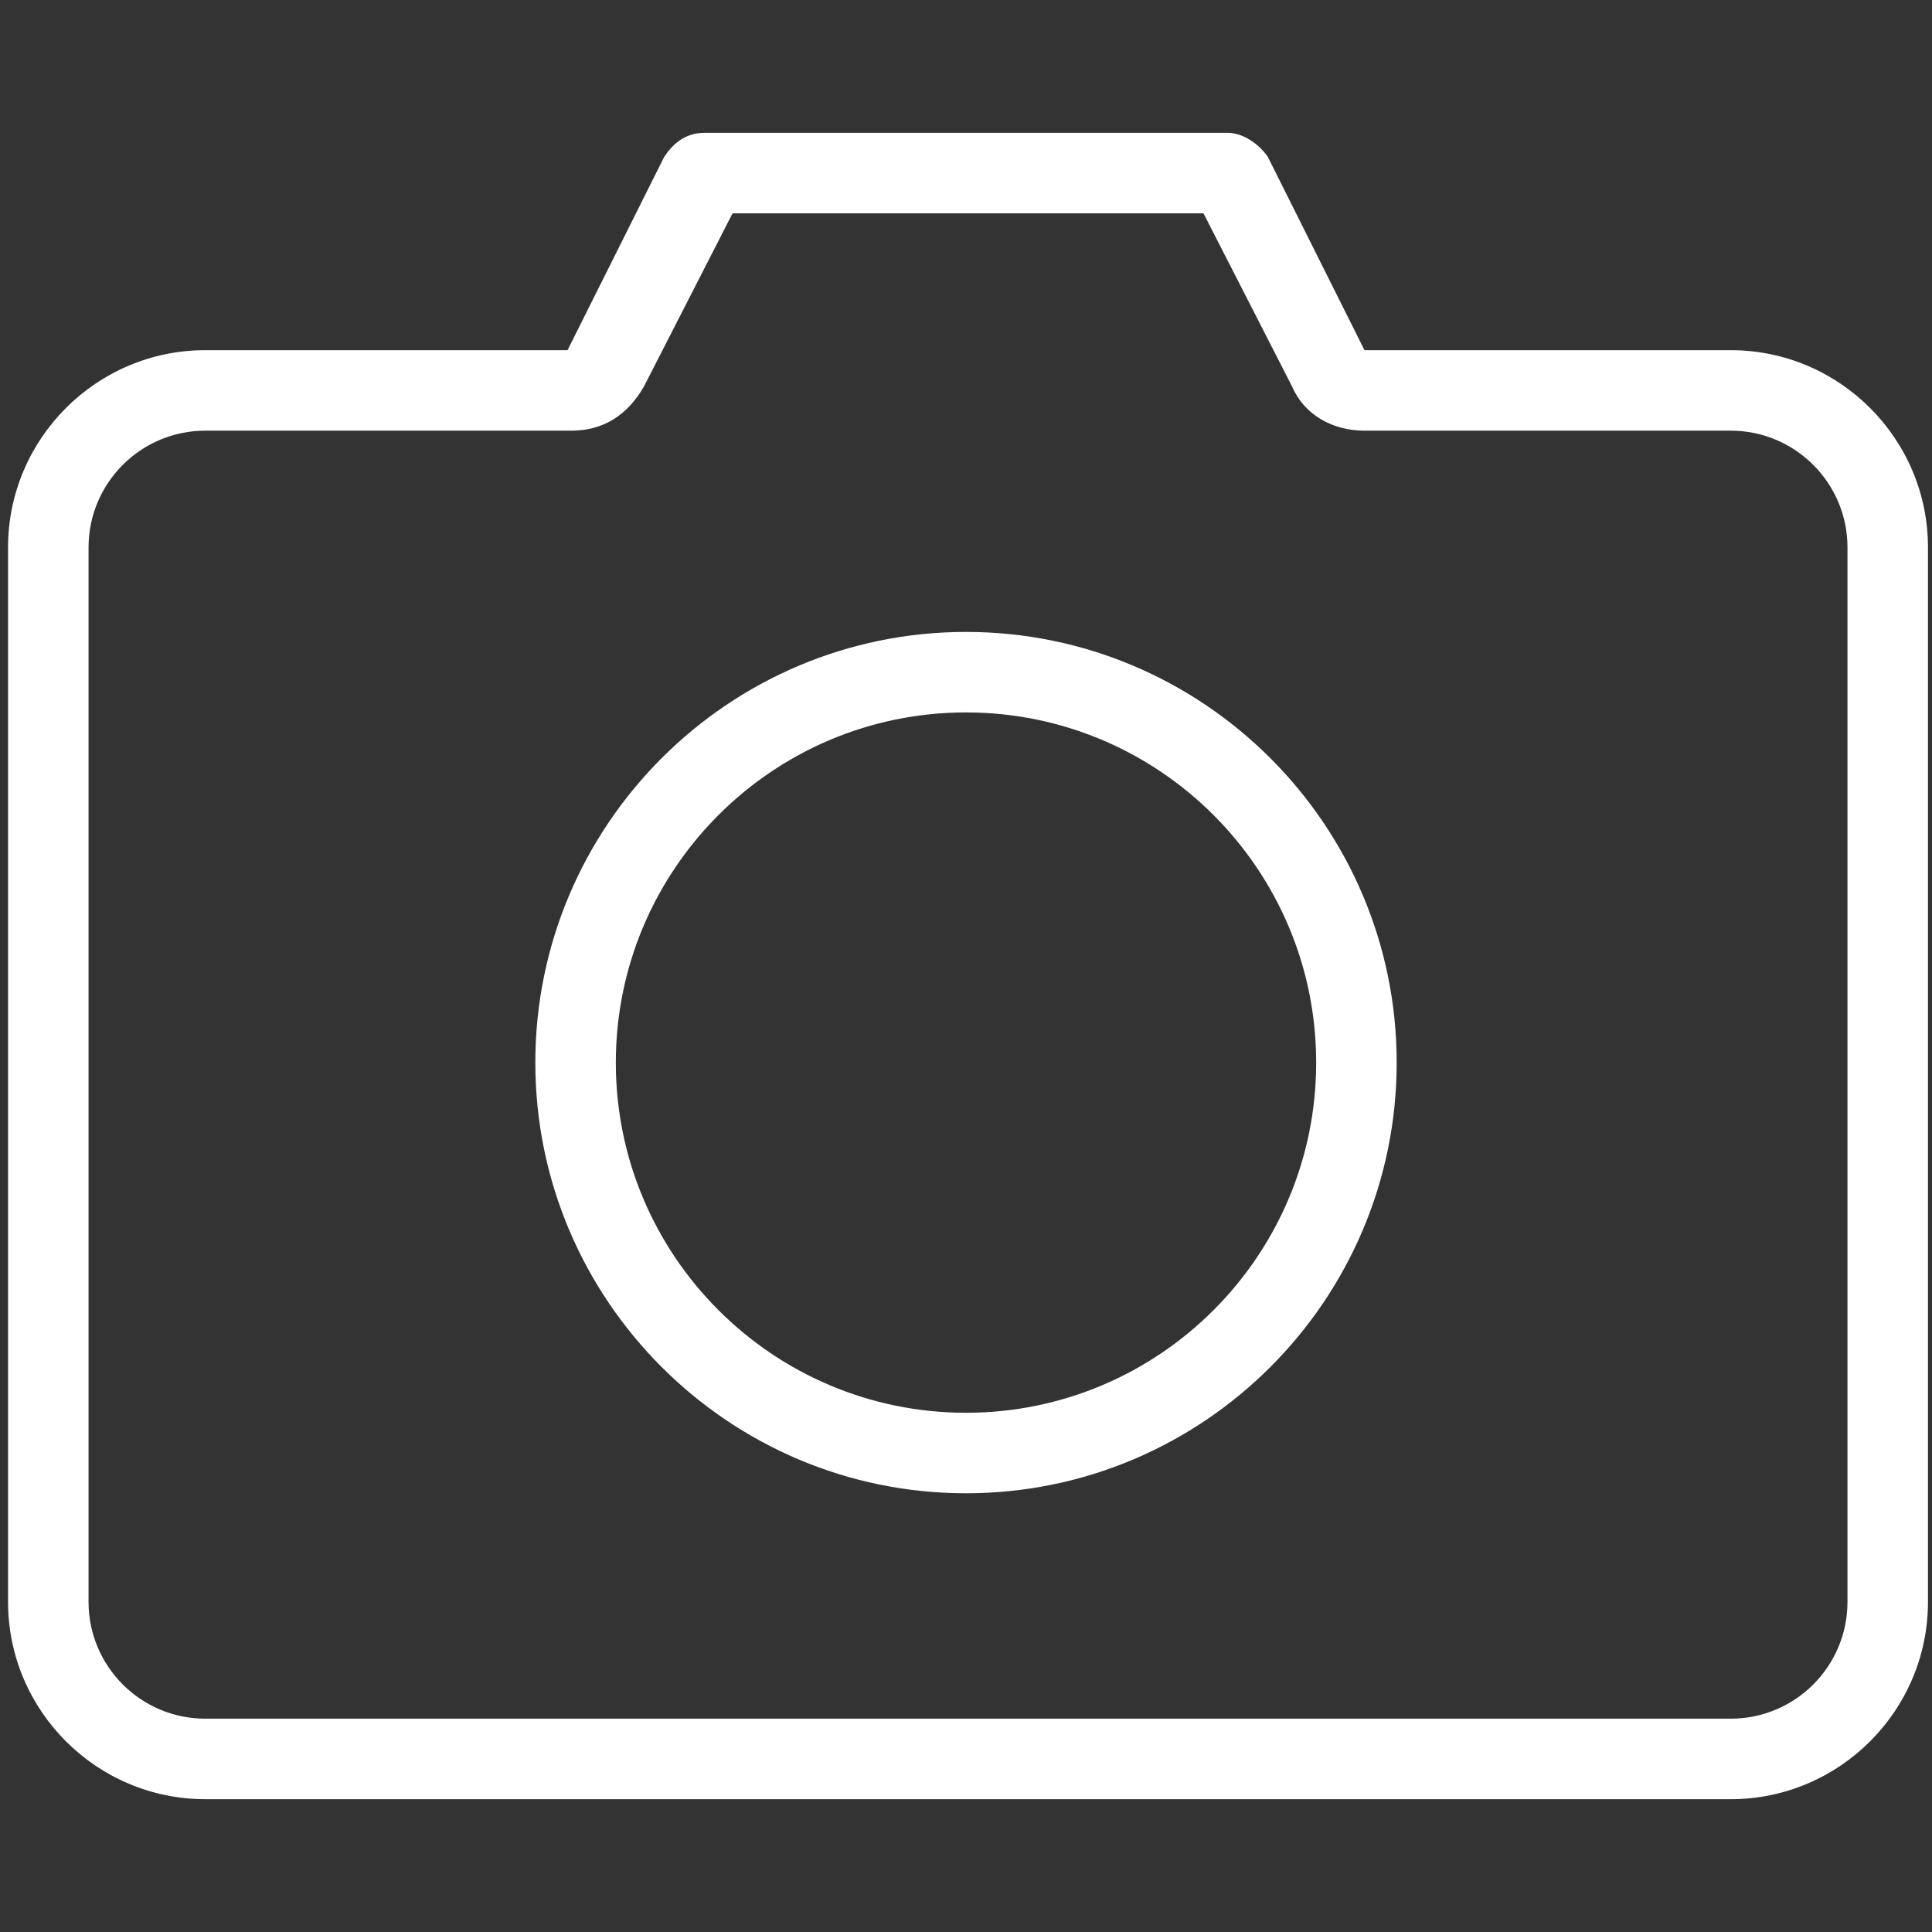 <?xml version="1.0" encoding="utf-8"?>
<!-- Generator: Adobe Illustrator 21.0.2, SVG Export Plug-In . SVG Version: 6.00 Build 0)  -->
<svg version="1.1" id="Layer_1" xmlns="http://www.w3.org/2000/svg" xmlns:xlink="http://www.w3.org/1999/xlink" x="0px" y="0px"
	 viewBox="0 0 48 48" style="enable-background:new 0 0 48 48;" xml:space="preserve">
<rect x="0" y="0" width="48" height="48" fill="#333333" stroke="none"/>
<style type="text/css">
	.st0{fill:#ffffff;}
</style>
<g>
	<g>
		<path class="st0" d="M29.9,5.3l2.2,4.3c0.3,0.7,1,1.1,1.8,1.1h9.1c1.6,0,2.9,1.3,2.9,2.9v26.2c0,1.6-1.3,2.9-2.9,2.9H5.1
			c-1.6,0-2.9-1.3-2.9-2.9V13.6c0-1.6,1.3-2.9,2.9-2.9h9.1c0.8,0,1.4-0.4,1.8-1.1l2.2-4.3H29.9 M30.5,3.3h-13c-0.5,0-0.8,0.3-1,0.6
			l-2.4,4.8H5.1c-2.7,0-4.9,2.2-4.9,4.9v26.2c0,2.7,2.2,4.9,4.9,4.9h37.9c2.7,0,4.9-2.2,4.9-4.9V13.6c0-2.7-2.2-4.9-4.9-4.9h-9.1
			l-2.4-4.8C31.3,3.6,30.9,3.3,30.5,3.3L30.5,3.3z"/>
	</g>
	<g>
		<path class="st0" d="M24,17.7c4.8,0,8.7,3.9,8.7,8.7s-3.9,8.7-8.7,8.7s-8.7-3.9-8.7-8.7S19.2,17.7,24,17.7 M24,15.7
			c-5.9,0-10.7,4.8-10.7,10.7S18.1,37.1,24,37.1s10.7-4.8,10.7-10.7S29.9,15.7,24,15.7L24,15.7z"/>
	</g>
</g>
</svg>
